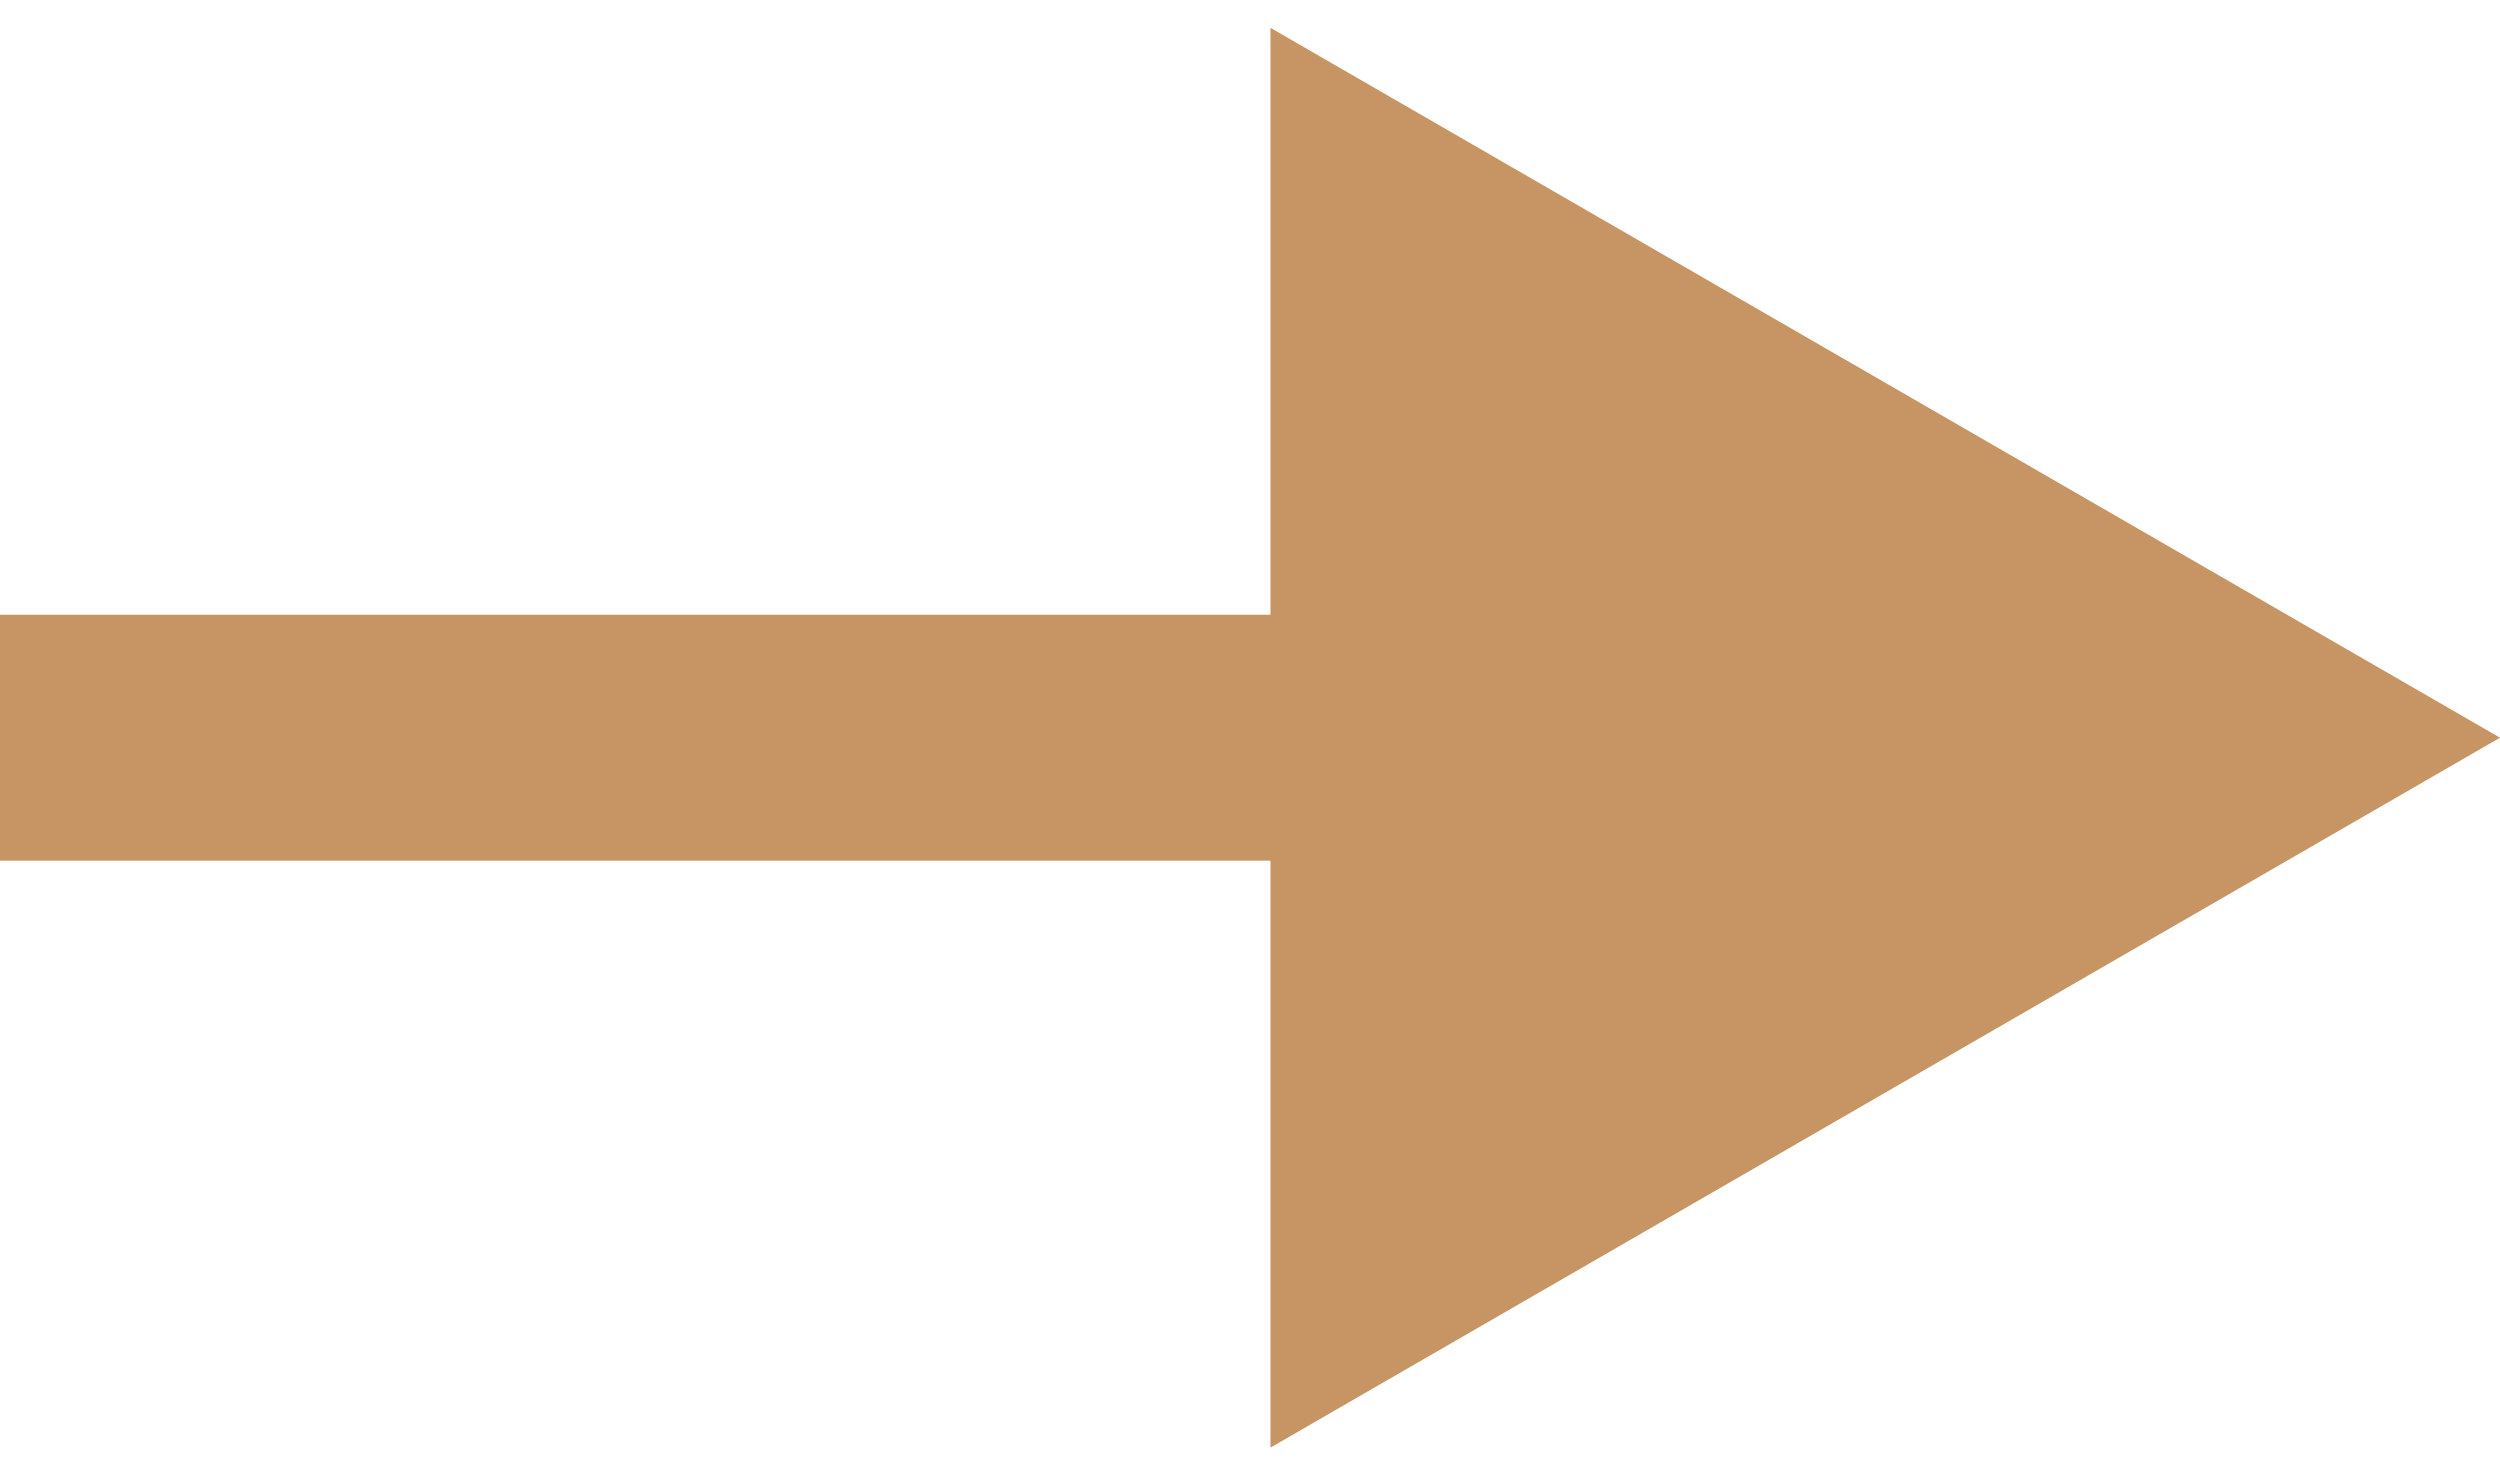 <svg width="61" height="36" viewBox="0 0 61 36" fill="none" xmlns="http://www.w3.org/2000/svg">
<path d="M61 18L31 0.679L31 35.321L61 18ZM34 15L2.62268e-07 15L-2.62268e-07 21L34 21L34 15Z" fill="#C79564"/>
</svg>
